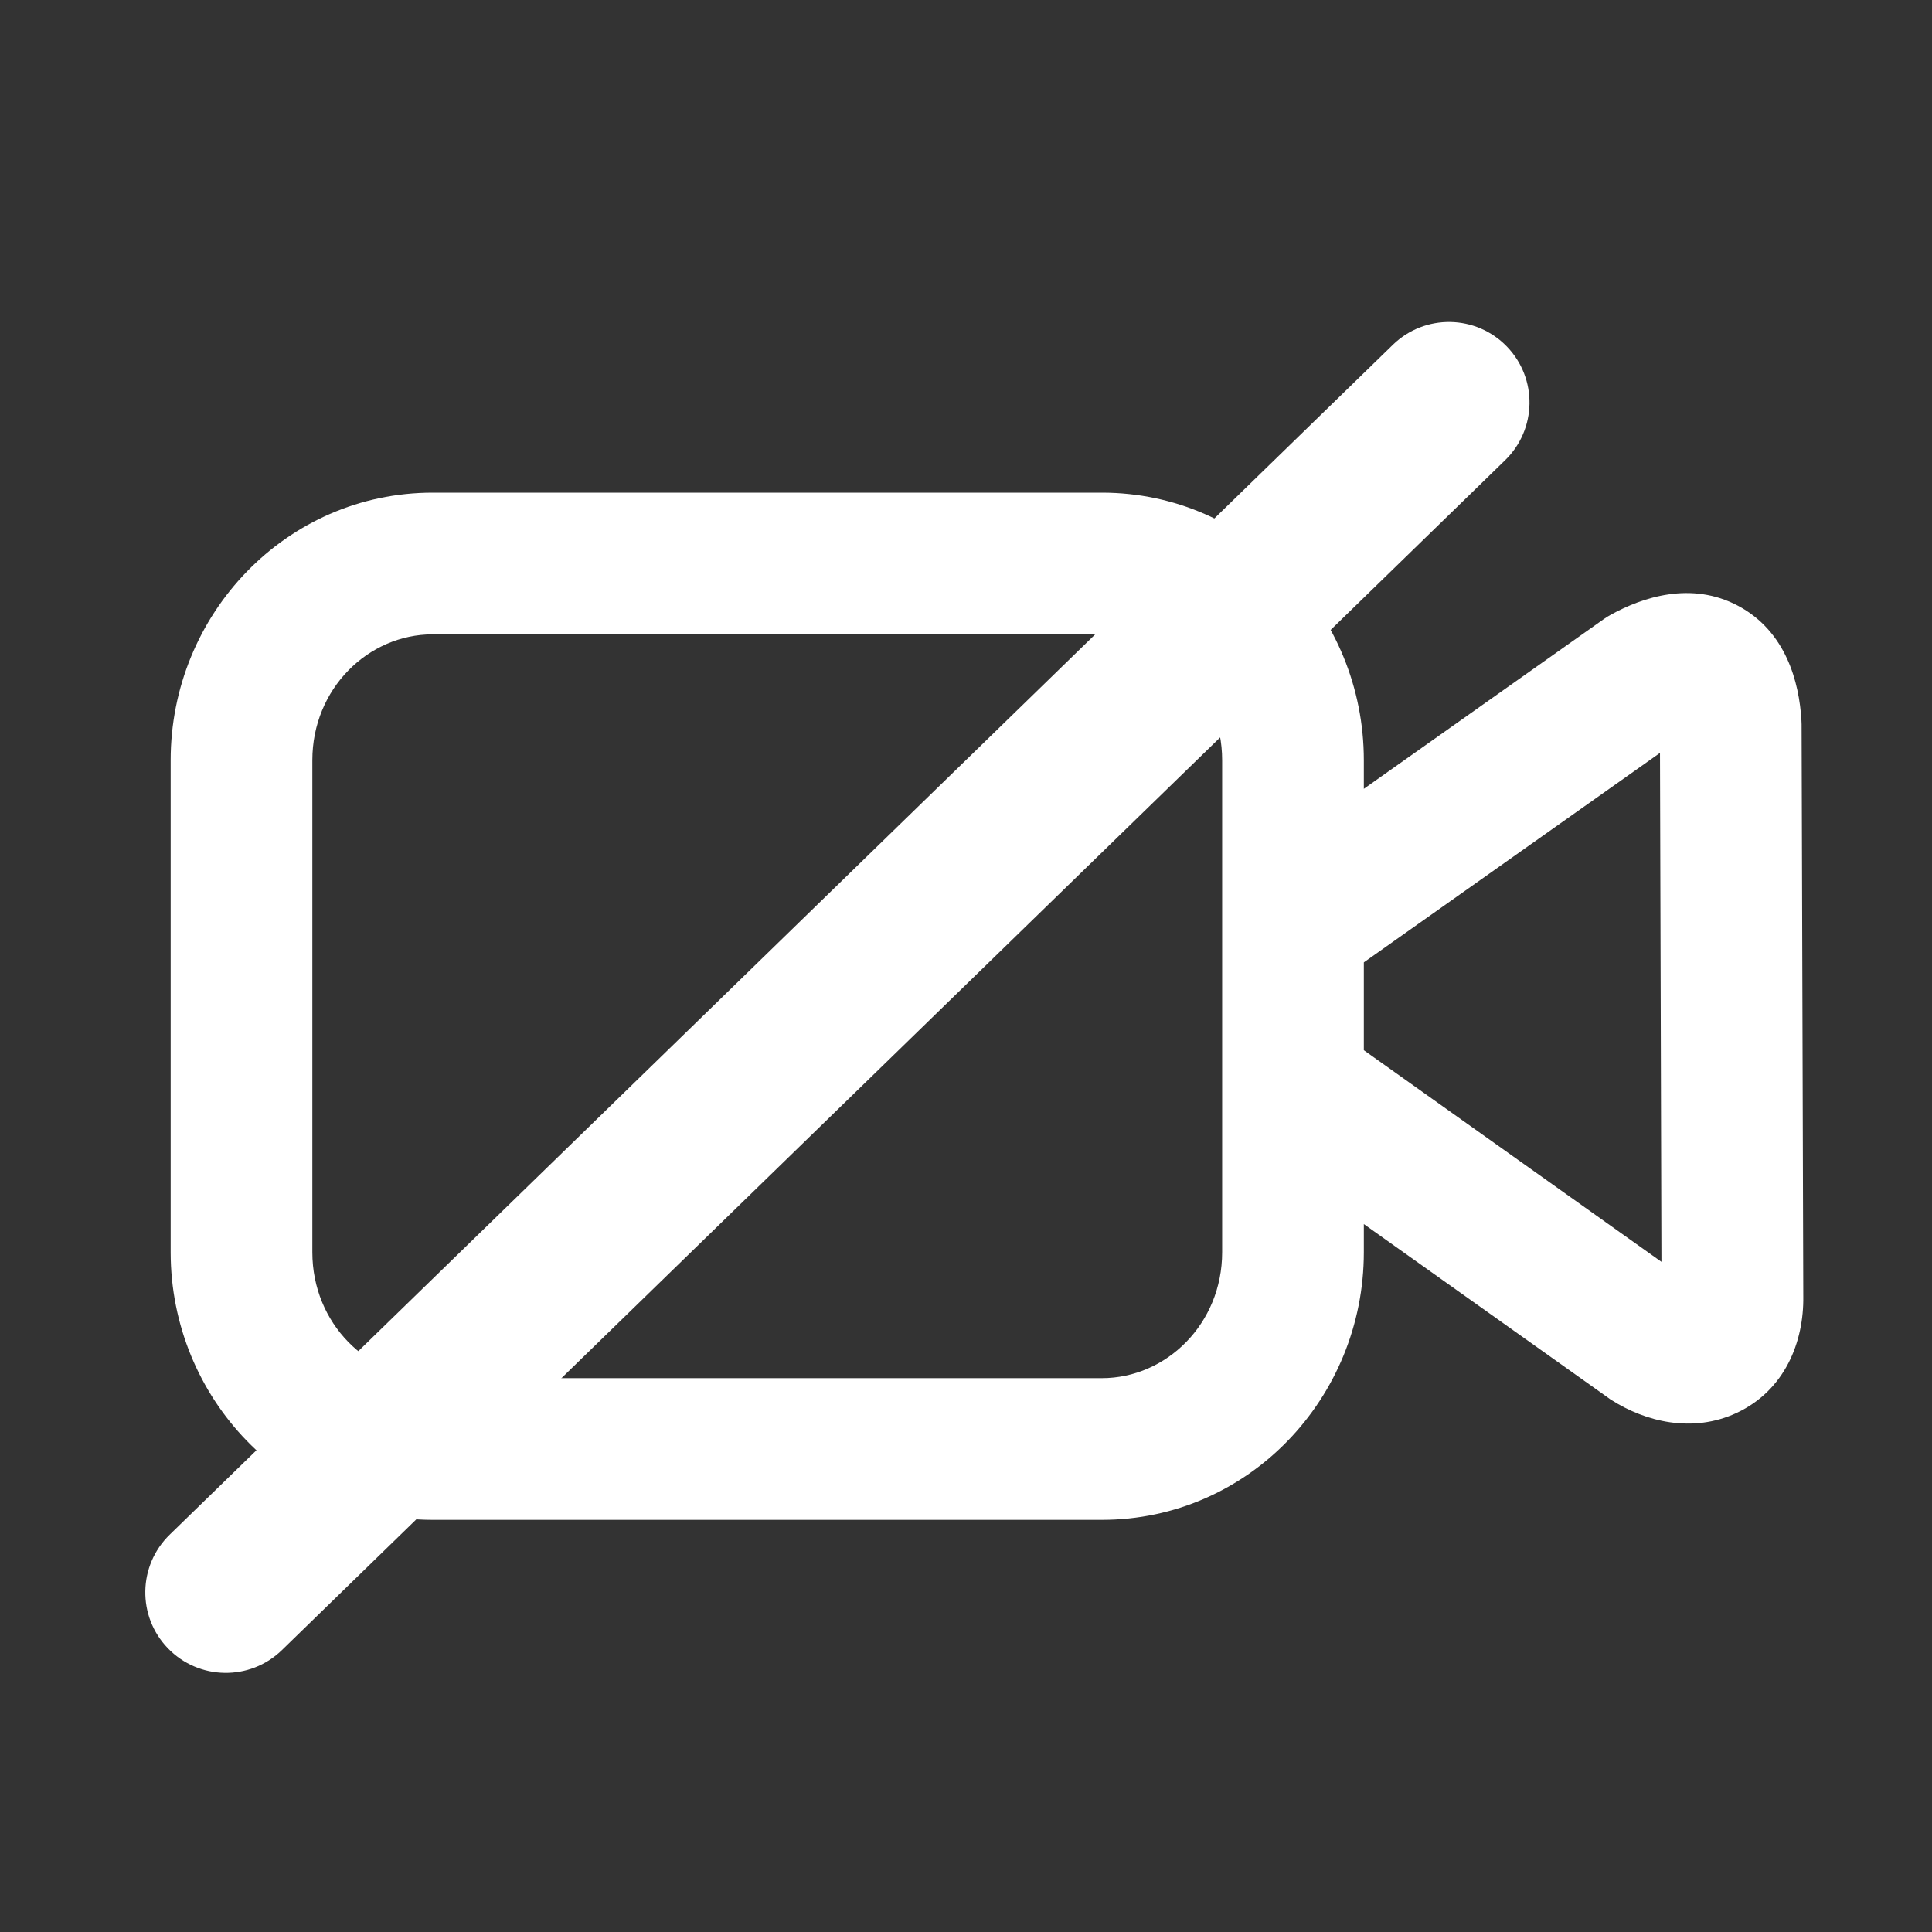 <svg width="24" height="24" viewBox="0 0 24 24" fill="none" xmlns="http://www.w3.org/2000/svg">
<rect x="0" y="0" width="24" height="24" fill="#333333" stroke="none"/>
<path fill-rule="evenodd" clip-rule="evenodd" d="M18.719 4.305C19.103 4.702 19.092 5.335 18.695 5.719L3.5 20.5C3.103 20.884 2.47 20.873 2.086 20.476C1.702 20.079 1.713 19.446 2.11 19.062L17.305 4.281C17.702 3.897 18.335 3.908 18.719 4.305Z" fill="#FFFFFF"/>
<path fill-rule="evenodd" clip-rule="evenodd" d="M2.12 9.444C2.12 7.632 3.554 6.12 5.375 6.12H13.688C15.509 6.12 16.942 7.632 16.942 9.444V9.799L19.925 7.689C19.951 7.671 19.979 7.653 20.007 7.638C20.402 7.419 21.011 7.215 21.594 7.527C22.186 7.844 22.35 8.473 22.378 8.948C22.379 8.964 22.38 8.981 22.38 8.997L22.401 16.101C22.41 16.671 22.172 17.271 21.575 17.551C21.022 17.809 20.437 17.658 20.02 17.393C20.007 17.385 19.994 17.377 19.982 17.367L16.942 15.206V15.556C16.942 17.367 15.509 18.88 13.688 18.88H5.375C3.554 18.88 2.12 17.367 2.12 15.556V9.444ZM15.182 13.488C15.182 13.495 15.182 13.503 15.182 13.51V15.556C15.182 16.444 14.489 17.12 13.688 17.12H5.375C4.573 17.12 3.88 16.444 3.88 15.556V9.444C3.88 8.556 4.573 7.88 5.375 7.88H13.688C14.489 7.88 15.182 8.556 15.182 9.444V11.489C15.182 11.497 15.182 11.505 15.182 11.512V13.488ZM16.942 13.046L20.639 15.675L20.621 9.353L16.942 11.955V13.046ZM21.005 15.929C21.005 15.929 21.003 15.929 20.998 15.927C21.003 15.928 21.005 15.929 21.005 15.929Z" fill="#FFFFFF"/>
</svg>
